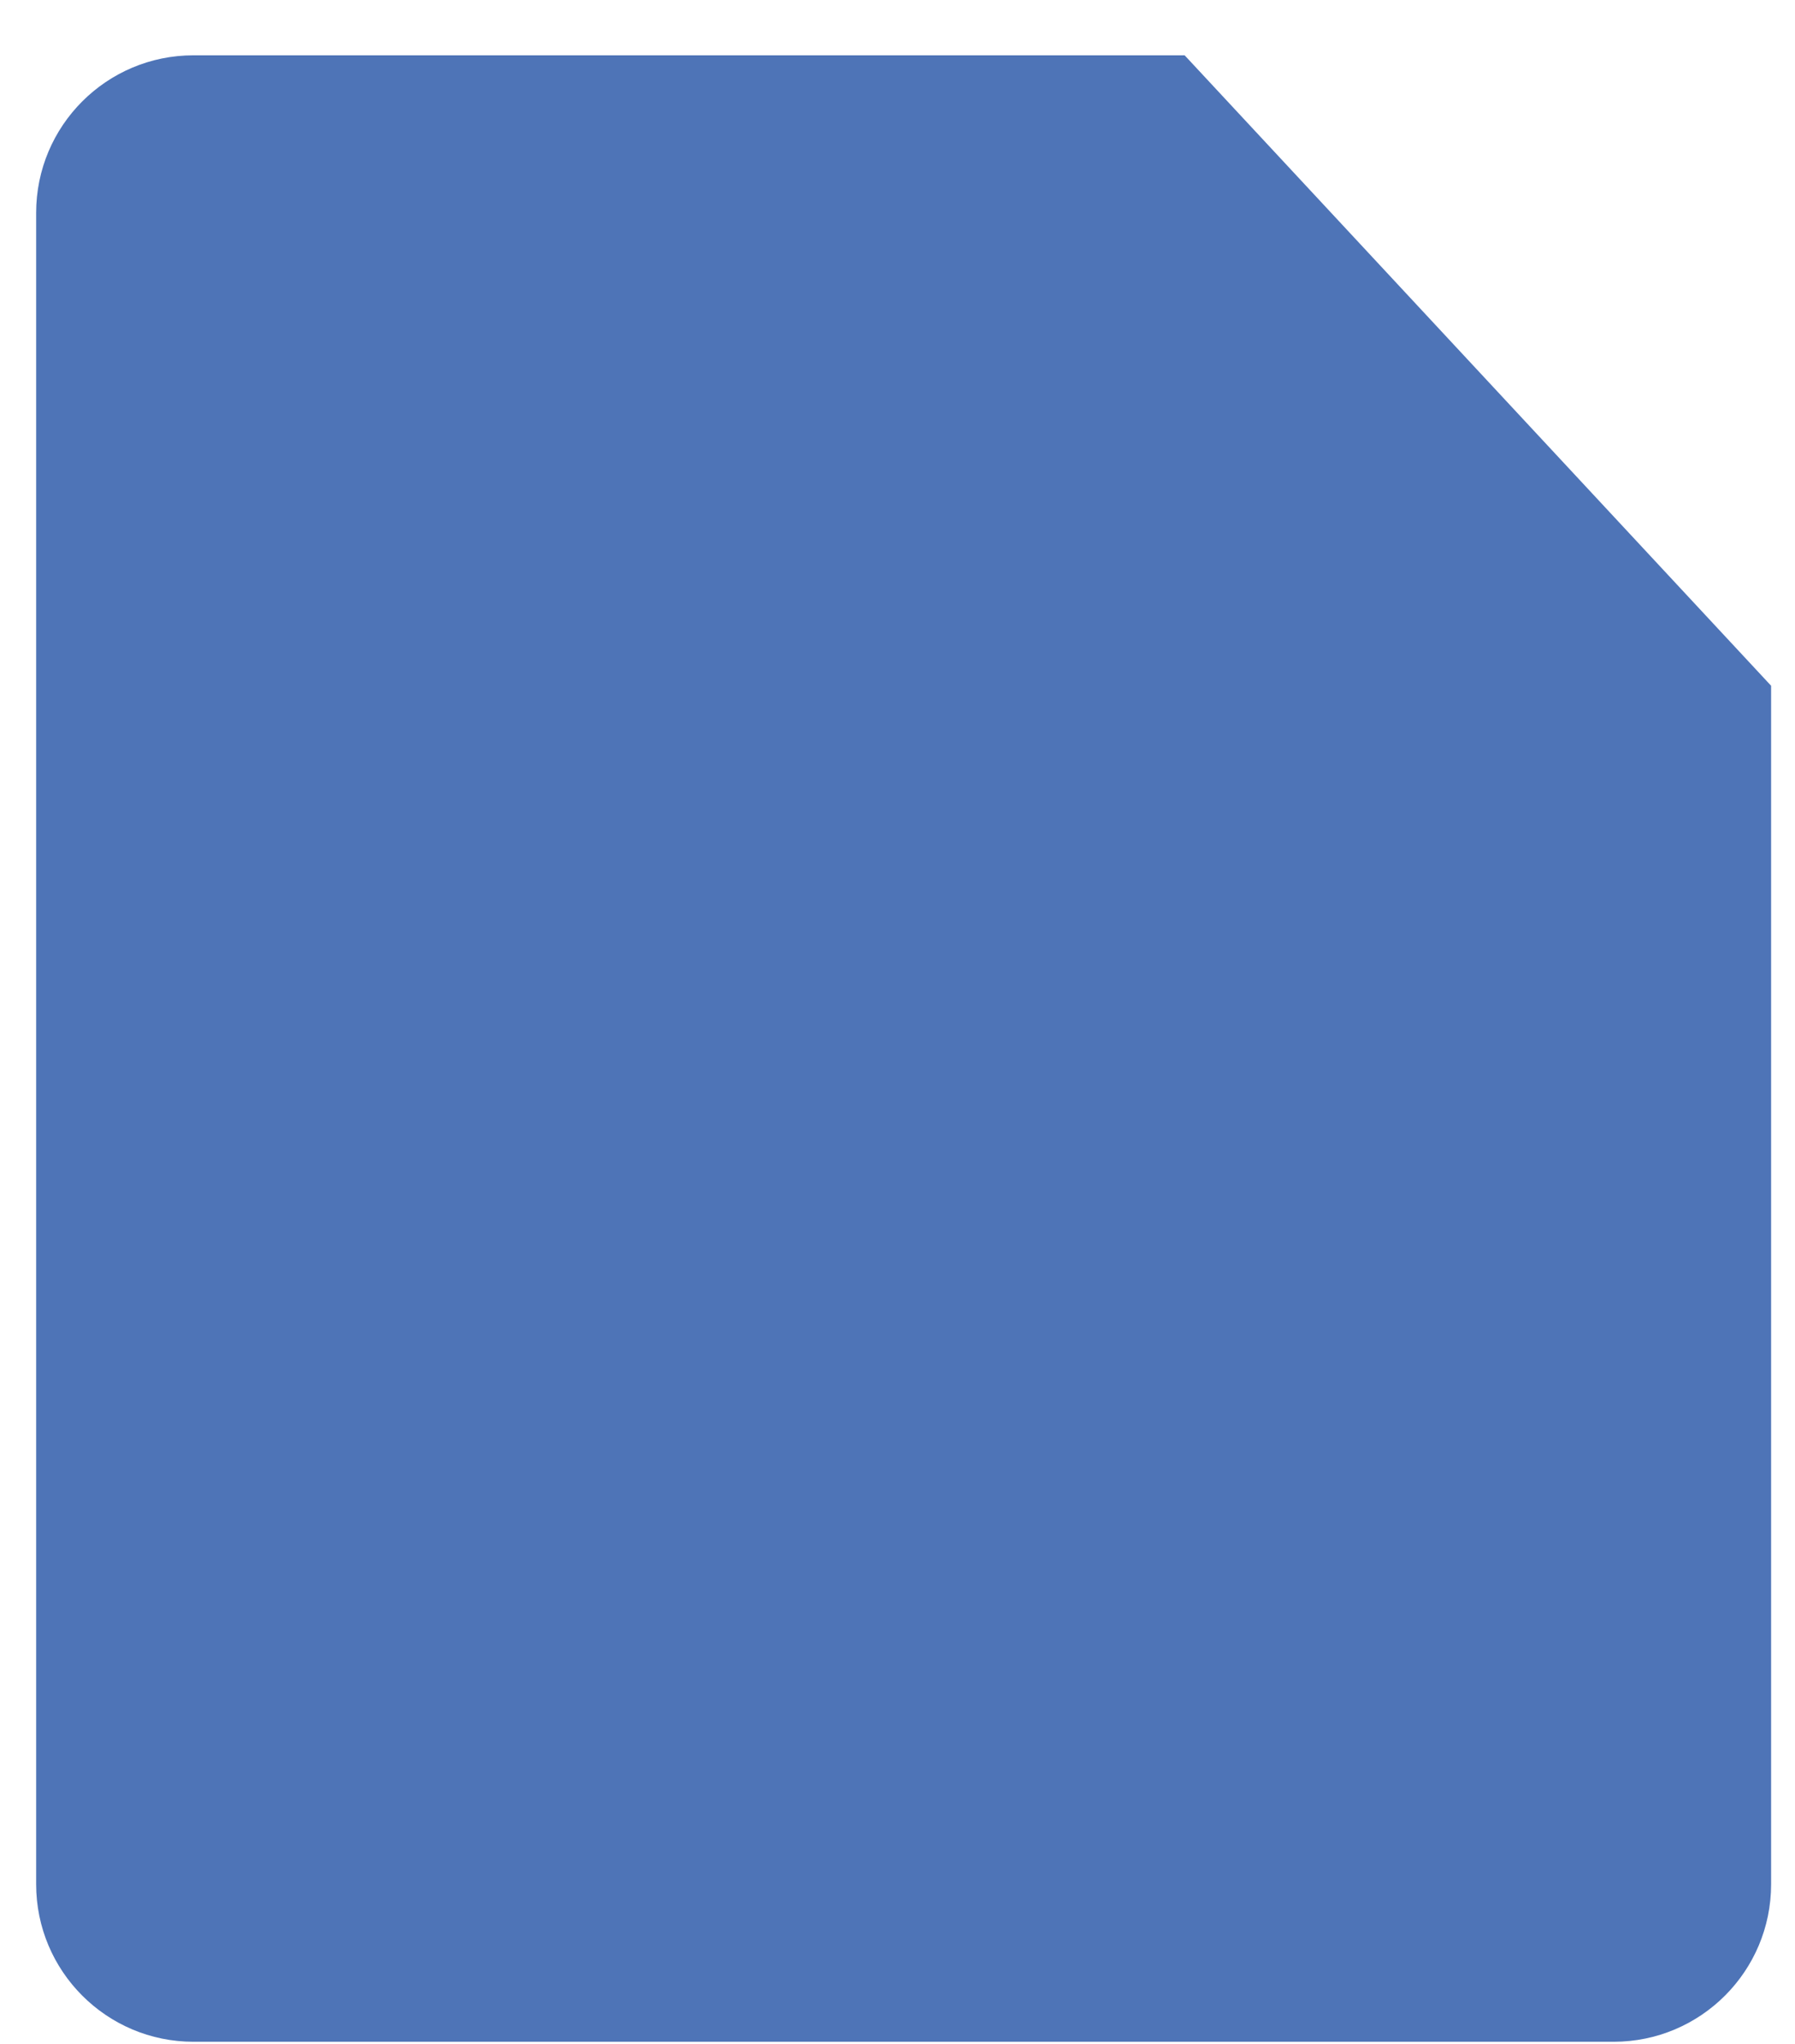 <svg width="29" height="33" viewBox="0 0 29 33" fill="none" xmlns="http://www.w3.org/2000/svg">
<path fill-rule="evenodd" clip-rule="evenodd" d="M3.126 0.893C1.722 0.893 0.584 2.031 0.584 3.436V30.423C0.584 31.827 1.723 32.966 3.126 32.966H26.07C27.475 32.966 28.614 31.827 28.614 30.423V11.072L19.139 0.893H3.126Z" fill="#4E74B7"/>
</svg>
